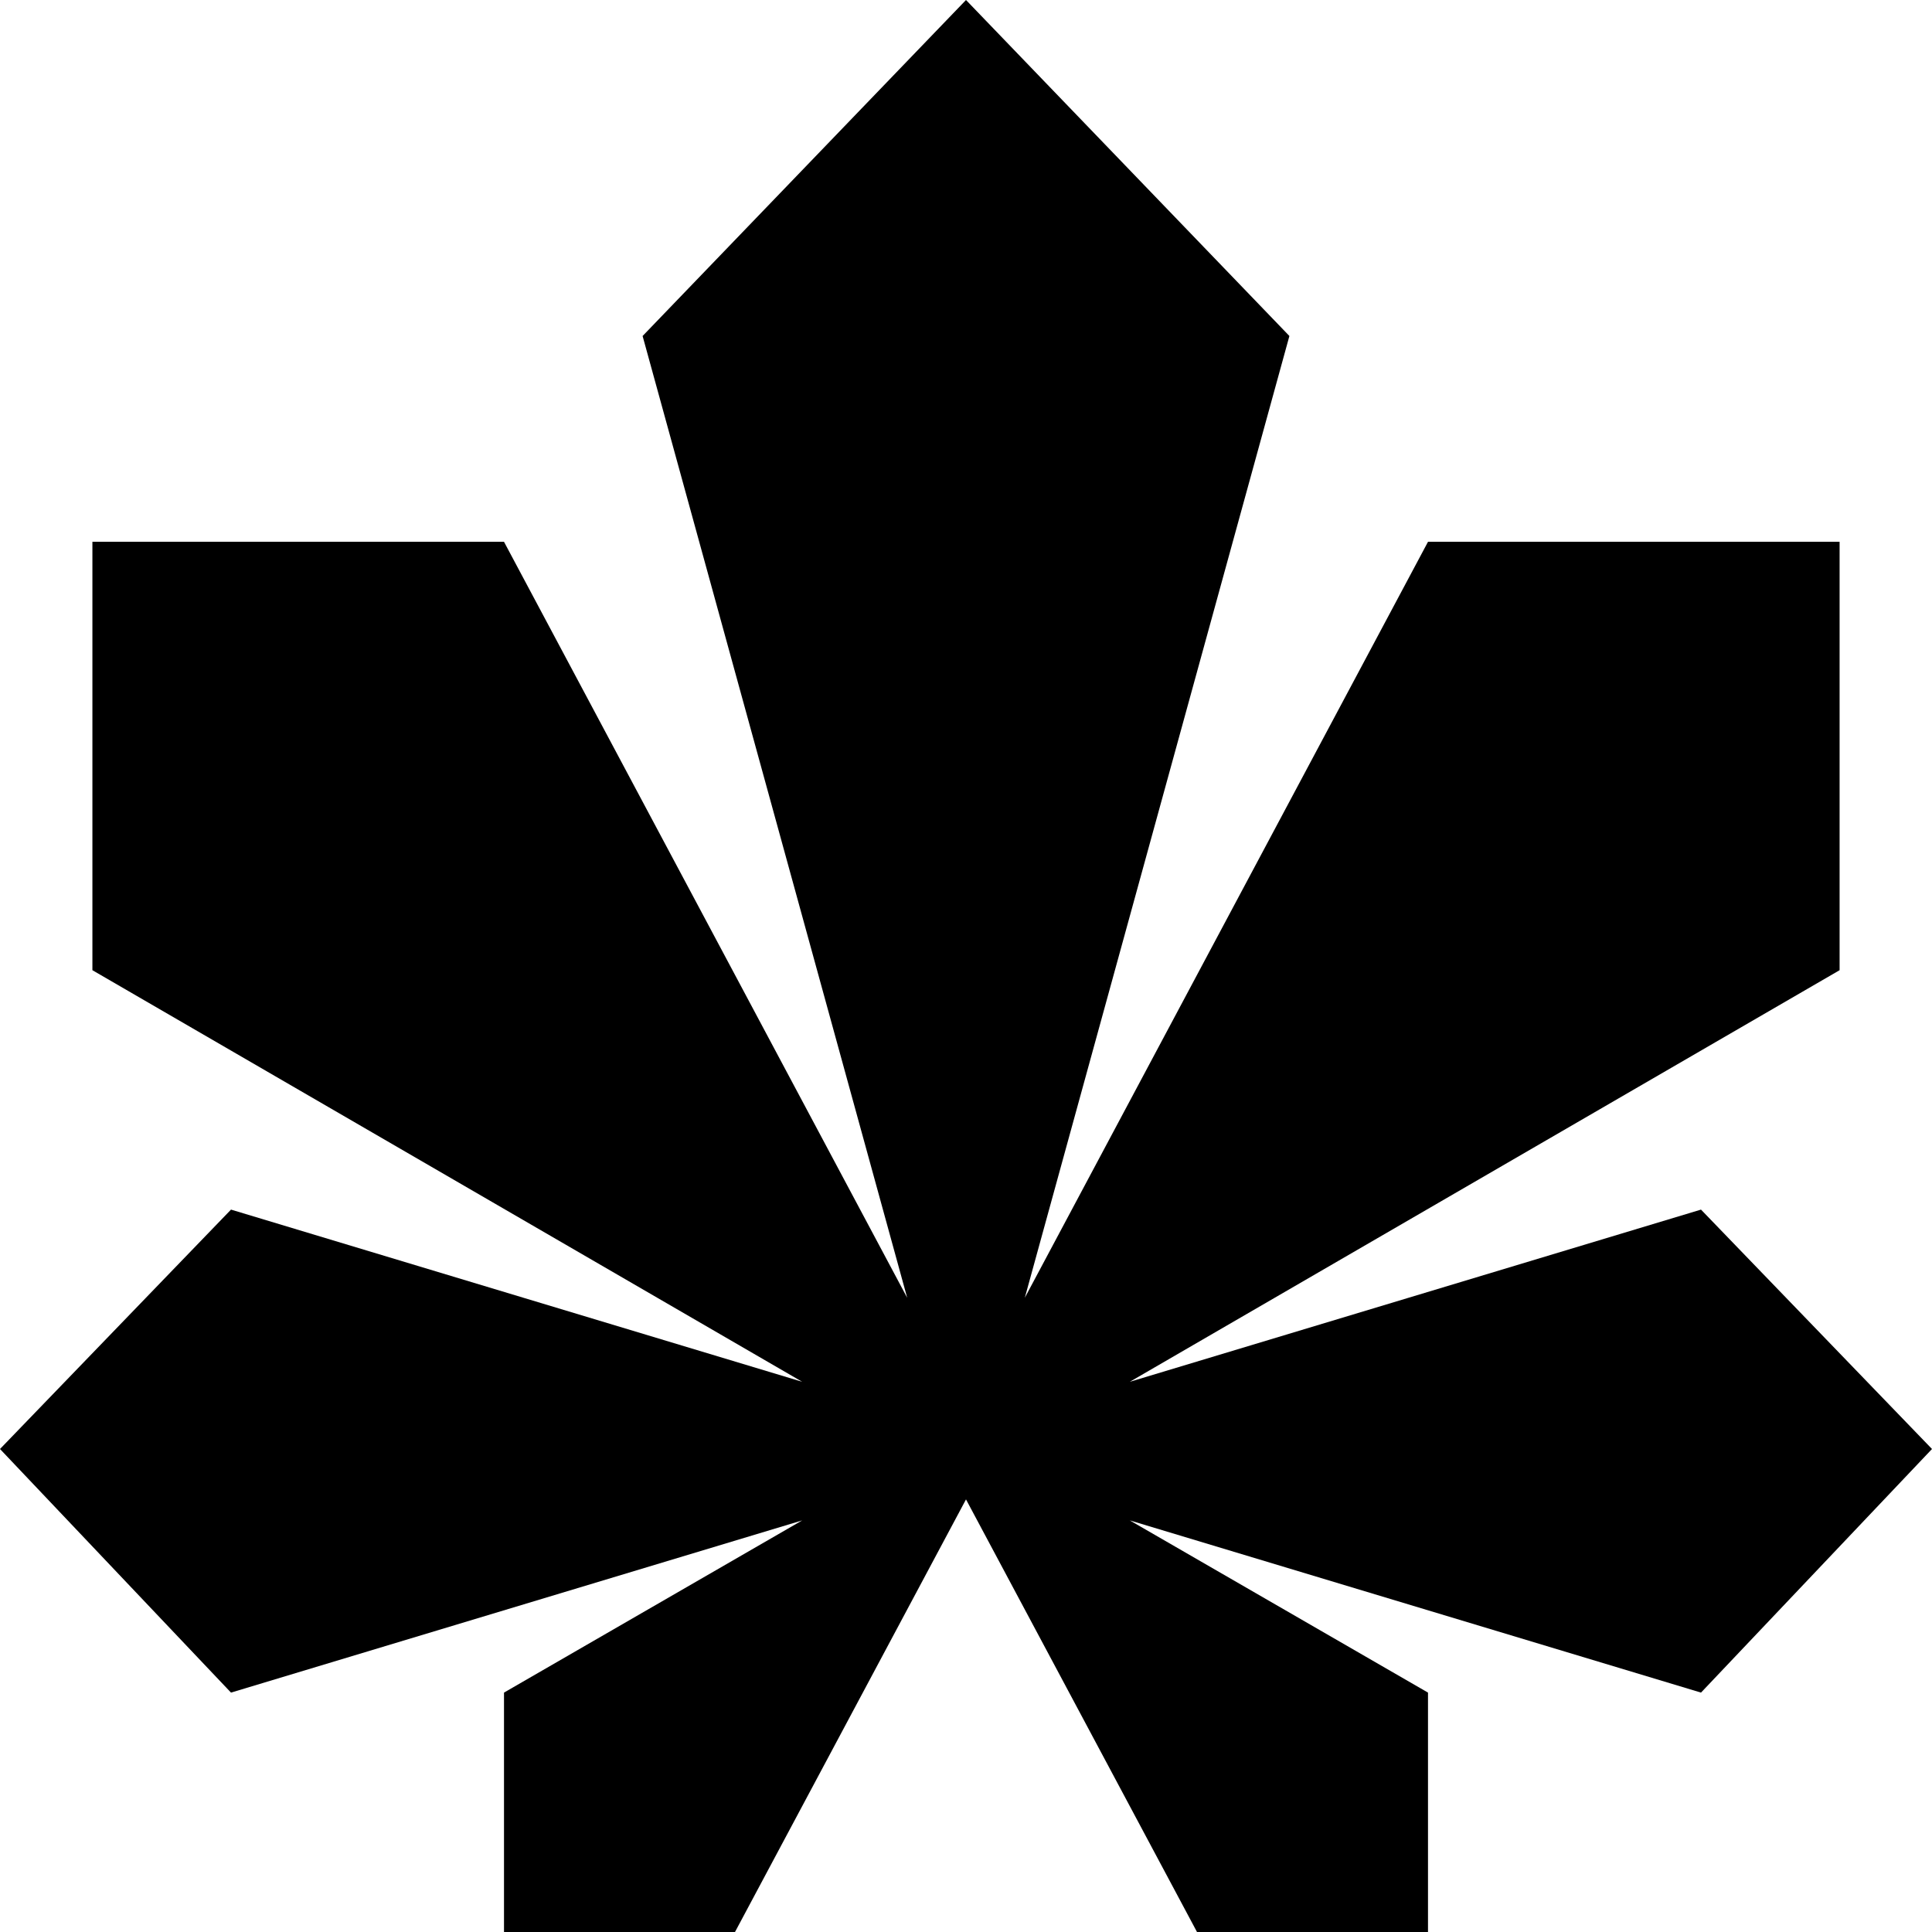 <?xml version="1.0" encoding="utf-8"?>
<!-- Generator: Adobe Illustrator 19.2.1, SVG Export Plug-In . SVG Version: 6.00 Build 0)  -->
<svg version="1.1" id="Layer_1" xmlns="http://www.w3.org/2000/svg" xmlns:xlink="http://www.w3.org/1999/xlink" x="0px" y="0px"
	 viewBox="0 0 46 46" style="enable-background:new 0 0 46 46;" xml:space="preserve">
<polygon points="46,34.5 40.5,28.8 26.9,32.9 43.8,23.1 43.8,12.9 34,12.9 24.4,30.9 30.7,8 23,0 15.3,8 21.6,30.9 
	12,12.9 2.2,12.9 2.2,23.1 19.1,32.9 5.5,28.8 0,34.5 5.5,40.3 19.1,36.2 12,40.3 12,46 17.5,46 23,35.7 23,35.9 23,35.7 28.5,46 
	34,46 34,40.3 26.9,36.2 40.5,40.3 "/>
</svg>
